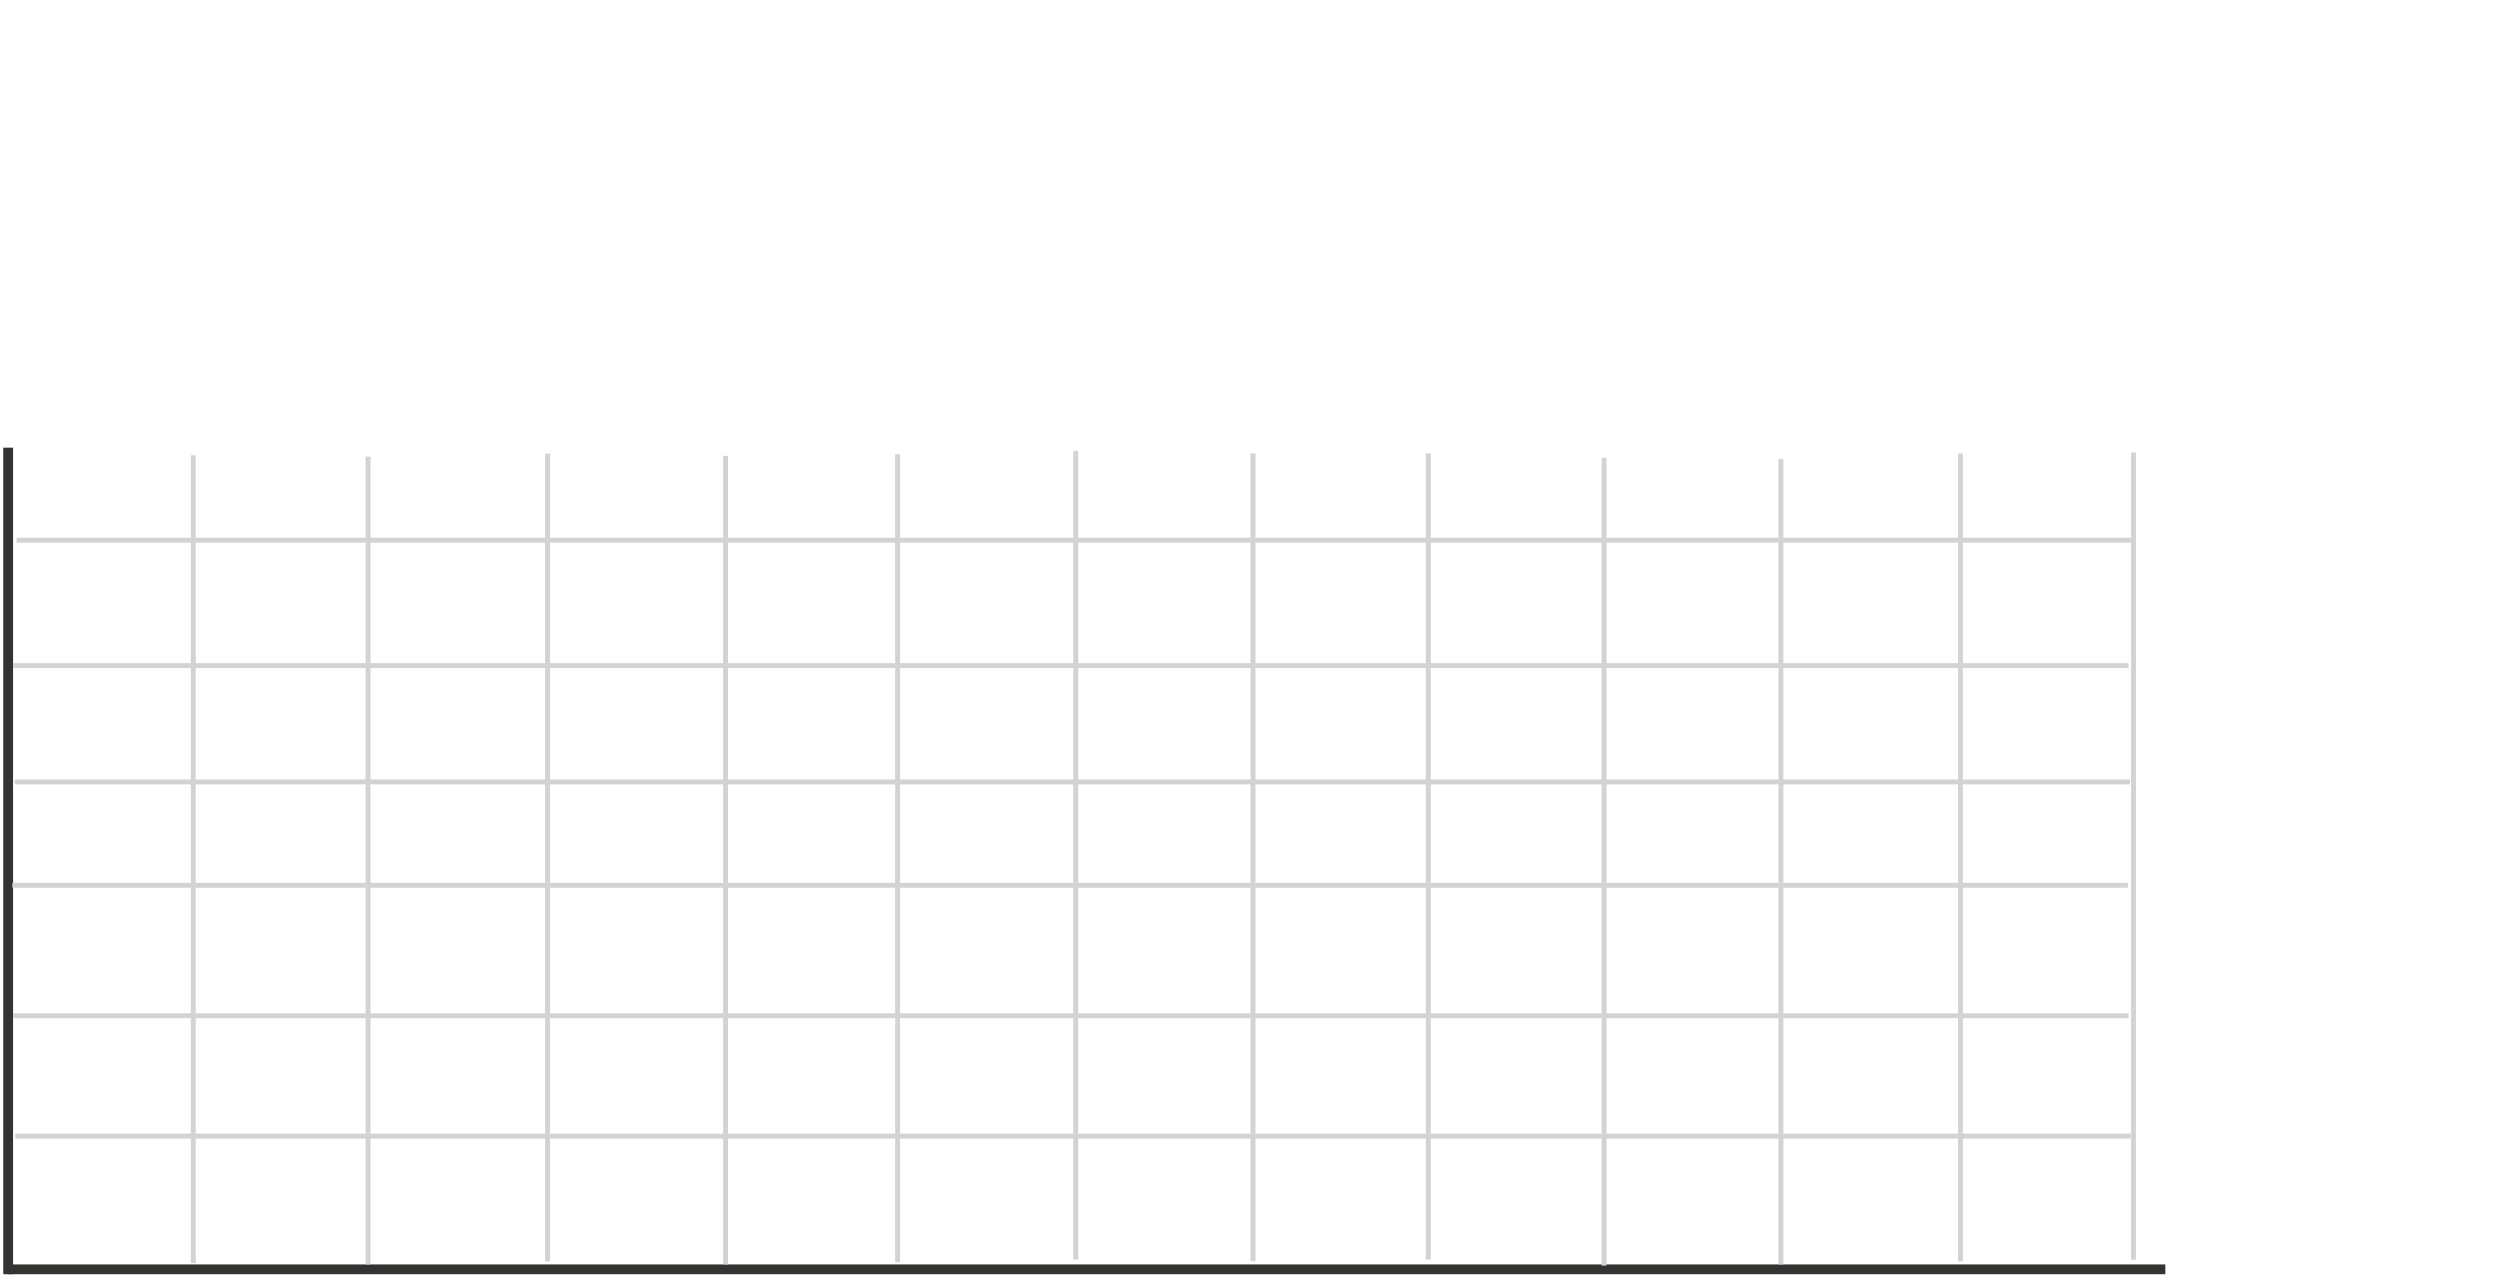<?xml version="1.0" encoding="utf-8"?>
<!-- Generator: Adobe Illustrator 12.0.0, SVG Export Plug-In . SVG Version: 6.00 Build 51448)  -->
<!DOCTYPE svg PUBLIC "-//W3C//DTD SVG 1.1//EN" "http://www.w3.org/Graphics/SVG/1.1/DTD/svg11.dtd">
<svg  version="1.1" id="Layer_1" xmlns="http://www.w3.org/2000/svg" xmlns:xlink="http://www.w3.org/1999/xlink" width="510.493" height="260.41"
	 viewBox="0 0 510.493 260.41" overflow="visible" enable-background="new 0 0 510.493 260.41" xml:space="preserve">
<g id="Layer_2">
	<g>
		<g>
			<g display="none" enable-background="new    ">
				
					<linearGradient id="XMLID_3_" gradientUnits="userSpaceOnUse" x1="-560.503" y1="72.004" x2="-54.808" y2="72.004" gradientTransform="matrix(1 0 0 -1 564 253.41)">
					<stop  offset="0.41" style="stop-color:#FFC20E"/>
					<stop  offset="0.562" style="stop-color:#FEBB12"/>
					<stop  offset="0.899" style="stop-color:#F26522"/>
				</linearGradient>
				<path display="inline" fill="url(#XMLID_3_)" d="M146.406,106.165c0,0-69.936,67.385-72.212,69.579c-3.176,0-70.697,0-70.697,0
					v7.742h74.024c0,0,69.936-67.387,72.213-69.582c3.099,0,65.356,0,68.457,0c2.276,2.194,72.636,69.992,72.636,69.992
					s69.037,0,72.215,0c2.274,2.193,75.5,72.75,75.5,72.75l70.65-144.55l-7.268-3.297c0,0-61.256,125.328-65.781,134.59
					c-7.205-6.941-69.777-67.232-69.777-67.232s-69.035,0-72.209,0c-2.279-2.191-72.64-69.99-72.64-69.99L146.406,106.165
					L146.406,106.165z"/>
			</g>
			<g display="none">
				
					<linearGradient id="XMLID_4_" gradientUnits="userSpaceOnUse" x1="-561.506" y1="71.647" x2="-53.505" y2="71.647" gradientTransform="matrix(1 0 0 -1 564 253.41)">
					<stop  offset="0.41" style="stop-color:#FFC20E"/>
					<stop  offset="0.562" style="stop-color:#FEBB12"/>
					<stop  offset="0.899" style="stop-color:#F26522"/>
				</linearGradient>
				<path display="inline" fill="url(#XMLID_4_)" d="M145.969,105.264c0,0-71.62,69.009-72.211,69.579c-0.863,0-71.264,0-71.264,0
					v9.544h75.465c0,0,71.622-69.012,72.212-69.581c0.858,0,66.725,0,67.583,0c0.59,0.569,72.636,69.991,72.636,69.991
					s71.351,0,72.213,0c0.591,0.569,76.247,73.467,76.247,73.467l71.645-146.587l-9.063-4.111c0,0-64.391,131.743-65.592,134.208
					c-2.023-1.945-69.036-66.52-69.036-66.52s-71.345,0-72.209,0c-0.591-0.566-72.64-69.989-72.64-69.989L145.969,105.264
					L145.969,105.264z M221.08,107.066c0.592,0.569,72.639,69.991,72.639,69.991s71.35,0,72.214,0
					c0.59,0.568,70.519,67.948,70.519,67.948s65.127-133.252,65.969-134.973c1.238,0.562,4.342,1.971,5.475,2.483
					c-0.754,1.532-68.457,140.061-69.658,142.514c-2.025-1.95-74.757-72.034-74.757-72.034s-71.351,0-72.213,0
					c-0.591-0.569-72.639-69.99-72.639-69.99h-69.329c0,0-71.622,69.011-72.212,69.578c-0.853,0-70.642,0-72.584,0
					c0-1.222,0-4.717,0-5.938c1.952,0,70.131,0,70.131,0s71.622-69.01,72.212-69.579
					C147.702,107.066,220.222,107.066,221.08,107.066z"/>
			</g>
		</g>
	</g>
</g>
<g id="Layer_3">
	<line fill="none" x1="3.657" y1="0" x2="3.657" y2="247.66"/>
	<line fill="none" stroke="#333332" stroke-width="2" x1="1.657" y1="259.191" x2="442.157" y2="259.191"/>
	<line fill="none" stroke="#333332" stroke-width="2" x1="1.667" y1="260.191" x2="1.667" y2="91.41"/>
	<line fill="none" stroke="#D1D3D4" x1="75.157" y1="258.191" x2="75.157" y2="93.243"/>
	<line fill="none" stroke="#D1D3D4" x1="148.157" y1="258.191" x2="148.157" y2="93.076"/>
	<line fill="none" stroke="#D1D3D4" x1="219.657" y1="92.076" x2="219.657" y2="257.191"/>
	<line fill="none" stroke="#D1D3D4" x1="291.657" y1="92.576" x2="291.657" y2="257.191"/>
	<line fill="none" stroke="#D1D3D4" x1="363.657" y1="258.191" x2="363.657" y2="93.743"/>
	<line fill="none" stroke="#D1D3D4" x1="435.657" y1="257.243" x2="435.657" y2="92.41"/>
	<line fill="none" stroke="#D1D3D4" x1="2.667" y1="135.91" x2="434.657" y2="135.91"/>
	<line fill="none" stroke="#D1D3D4" x1="434.657" y1="207.41" x2="2.667" y2="207.41"/>
	<line fill="none" stroke="#D1D3D4" x1="39.465" y1="257.921" x2="39.465" y2="92.974"/>
	<line fill="none" stroke="#D1D3D4" x1="111.806" y1="257.582" x2="111.806" y2="92.634"/>
	<line fill="none" stroke="#D1D3D4" x1="183.295" y1="257.73" x2="183.295" y2="92.783"/>
	<line fill="none" stroke="#D1D3D4" x1="255.859" y1="257.527" x2="255.859" y2="92.581"/>
	<line fill="none" stroke="#D1D3D4" x1="327.549" y1="258.432" x2="327.549" y2="93.484"/>
	<line fill="none" stroke="#D1D3D4" x1="400.317" y1="257.582" x2="400.317" y2="92.634"/>
	<line fill="none" stroke="#D1D3D4" x1="435.104" y1="231.988" x2="3.114" y2="231.988"/>
	<line fill="none" stroke="#D1D3D4" x1="434.508" y1="180.775" x2="2.518" y2="180.775"/>
	<line fill="none" stroke="#D1D3D4" x1="434.975" y1="159.668" x2="2.986" y2="159.668"/>
	<line fill="none" stroke="#D1D3D4" x1="435.379" y1="110.307" x2="3.39" y2="110.307"/>
</g>
</svg>

